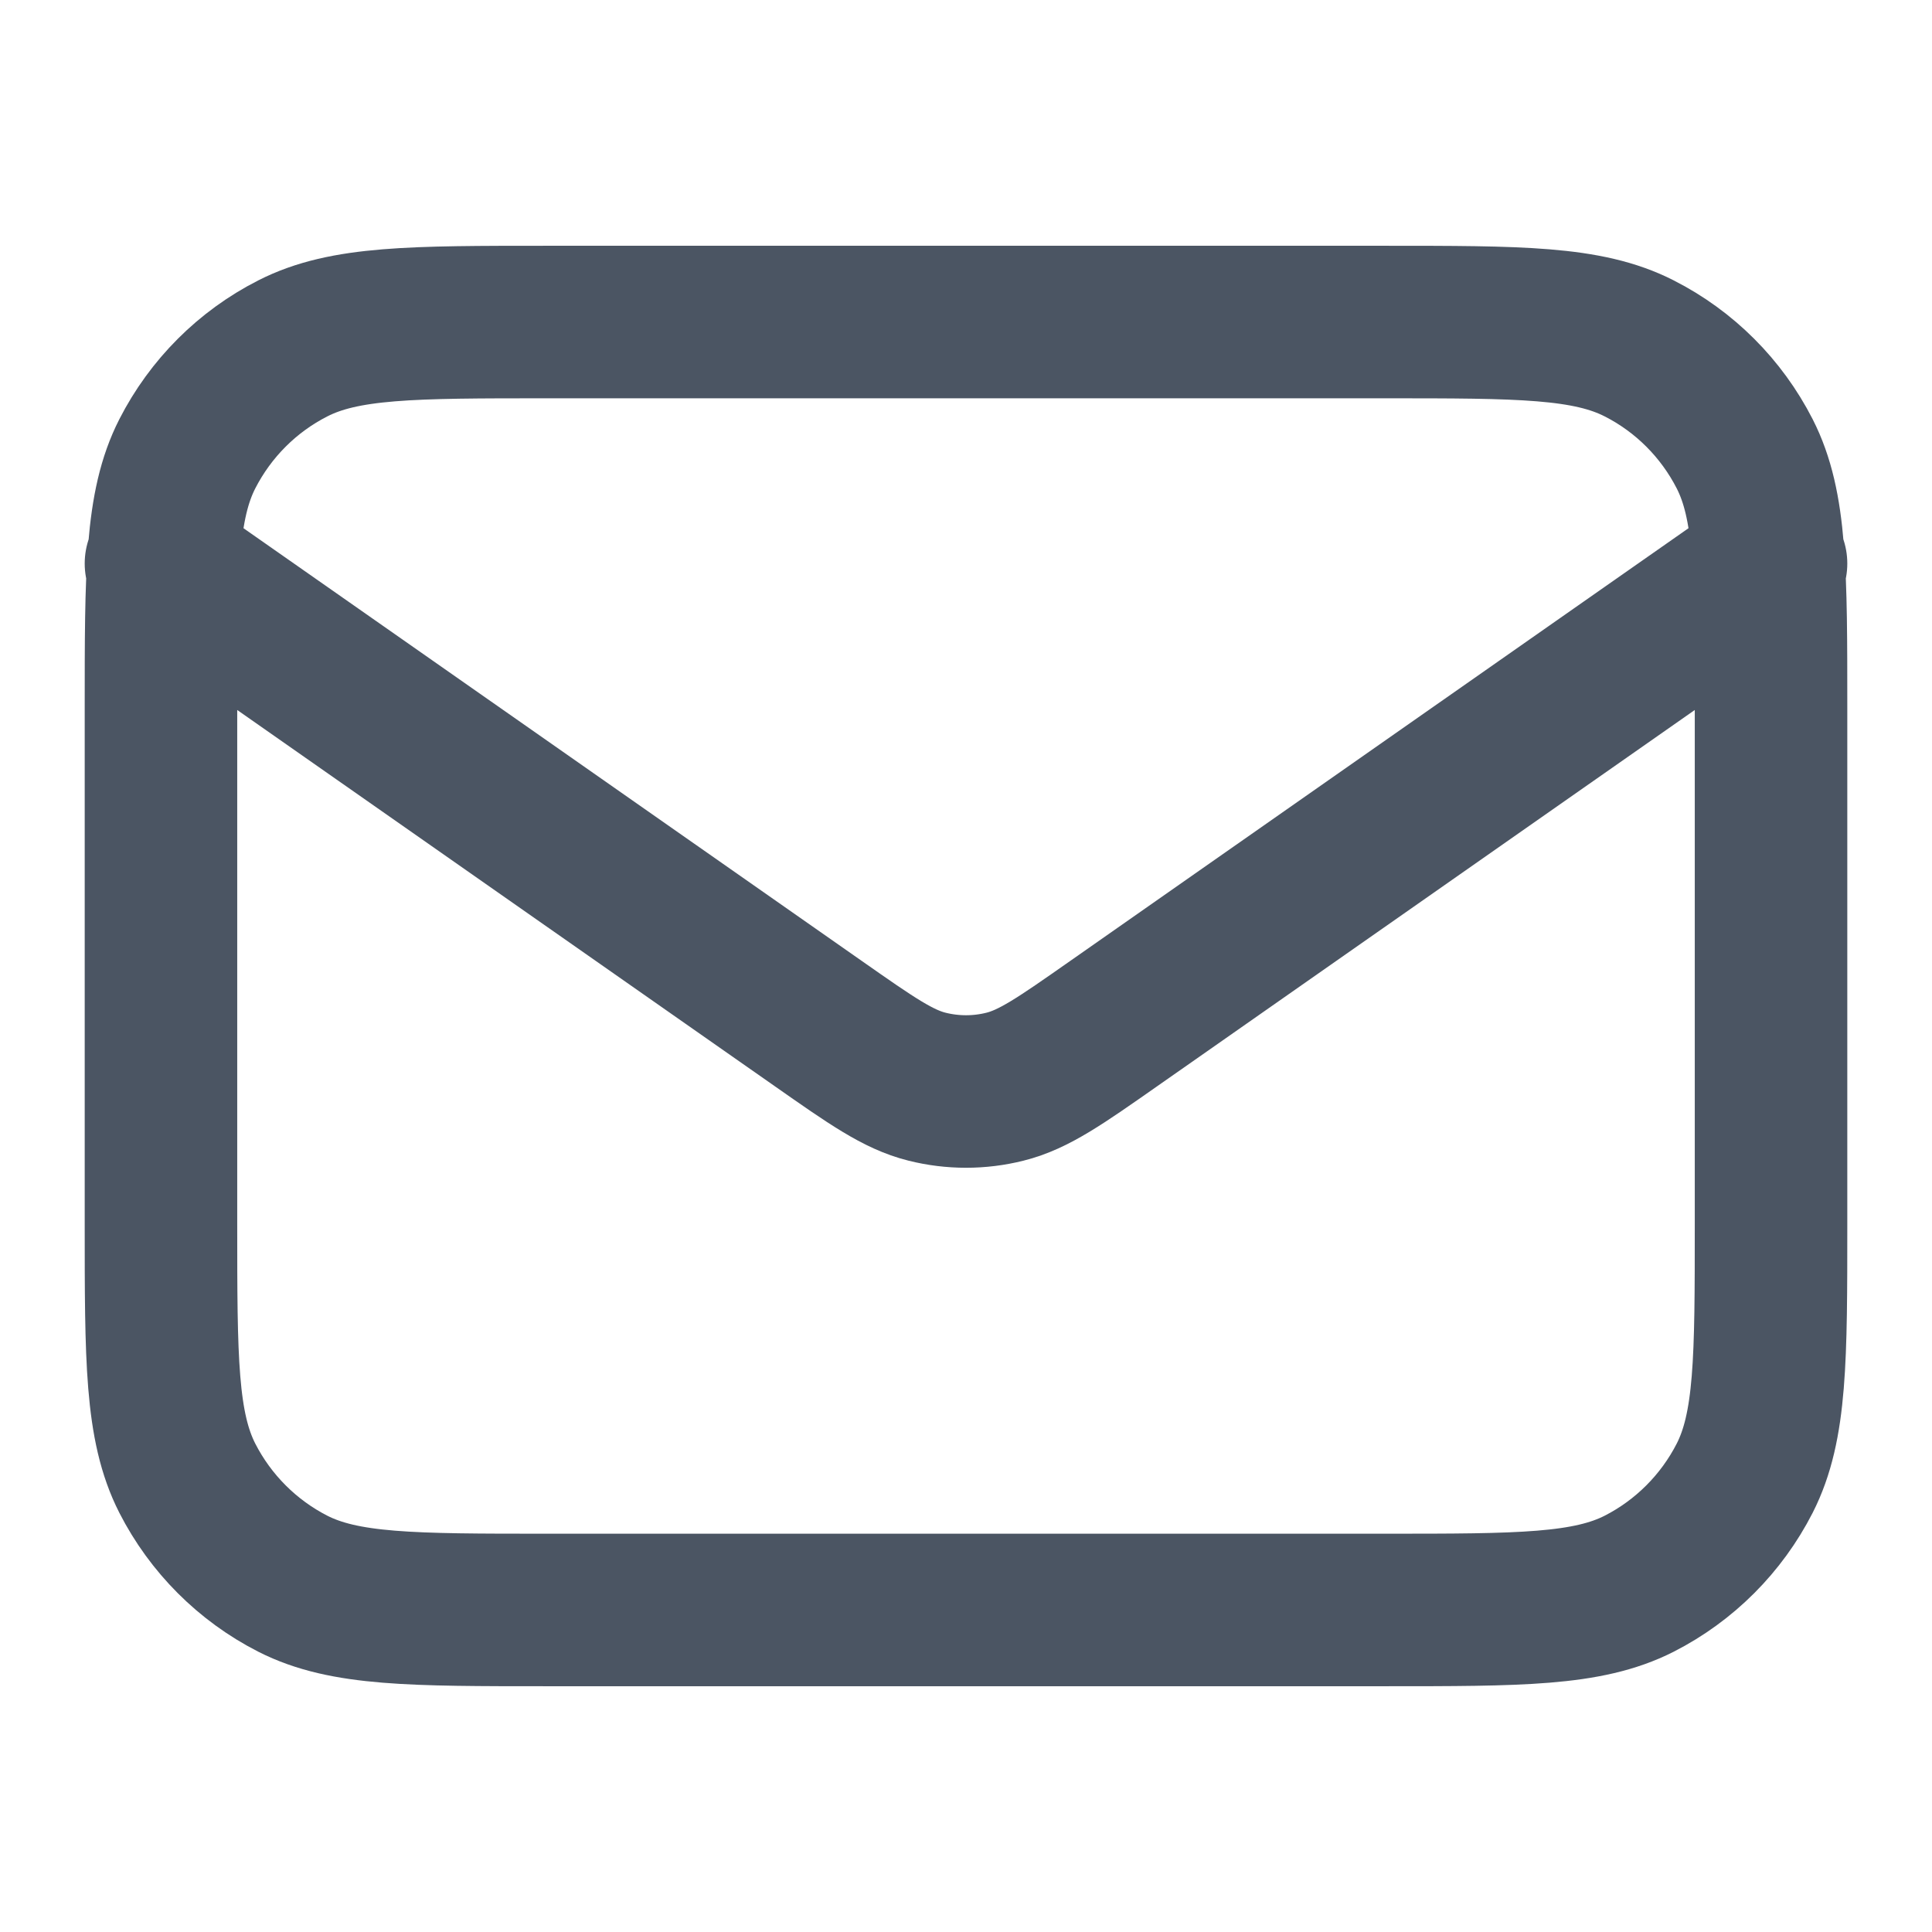 <svg width="19" height="19" viewBox="0 0 19 19" fill="none" xmlns="http://www.w3.org/2000/svg">
<path d="M1.583 5.542L8.047 10.066C8.571 10.433 8.832 10.616 9.117 10.687C9.369 10.75 9.632 10.75 9.883 10.687C10.168 10.616 10.429 10.433 10.953 10.066L17.417 5.542M5.383 15.833H13.617C14.947 15.833 15.612 15.833 16.12 15.575C16.567 15.347 16.93 14.983 17.158 14.537C17.417 14.028 17.417 13.364 17.417 12.033V6.967C17.417 5.637 17.417 4.971 17.158 4.463C16.93 4.017 16.567 3.653 16.12 3.426C15.612 3.167 14.947 3.167 13.617 3.167H5.383C4.053 3.167 3.388 3.167 2.88 3.426C2.433 3.653 2.07 4.017 1.842 4.463C1.583 4.971 1.583 5.637 1.583 6.967V12.033C1.583 13.364 1.583 14.028 1.842 14.537C2.07 14.983 2.433 15.347 2.88 15.575C3.388 15.833 4.053 15.833 5.383 15.833Z" stroke="#4B5563" stroke-width="1.5" stroke-linecap="round" stroke-linejoin="round"/>
</svg>
